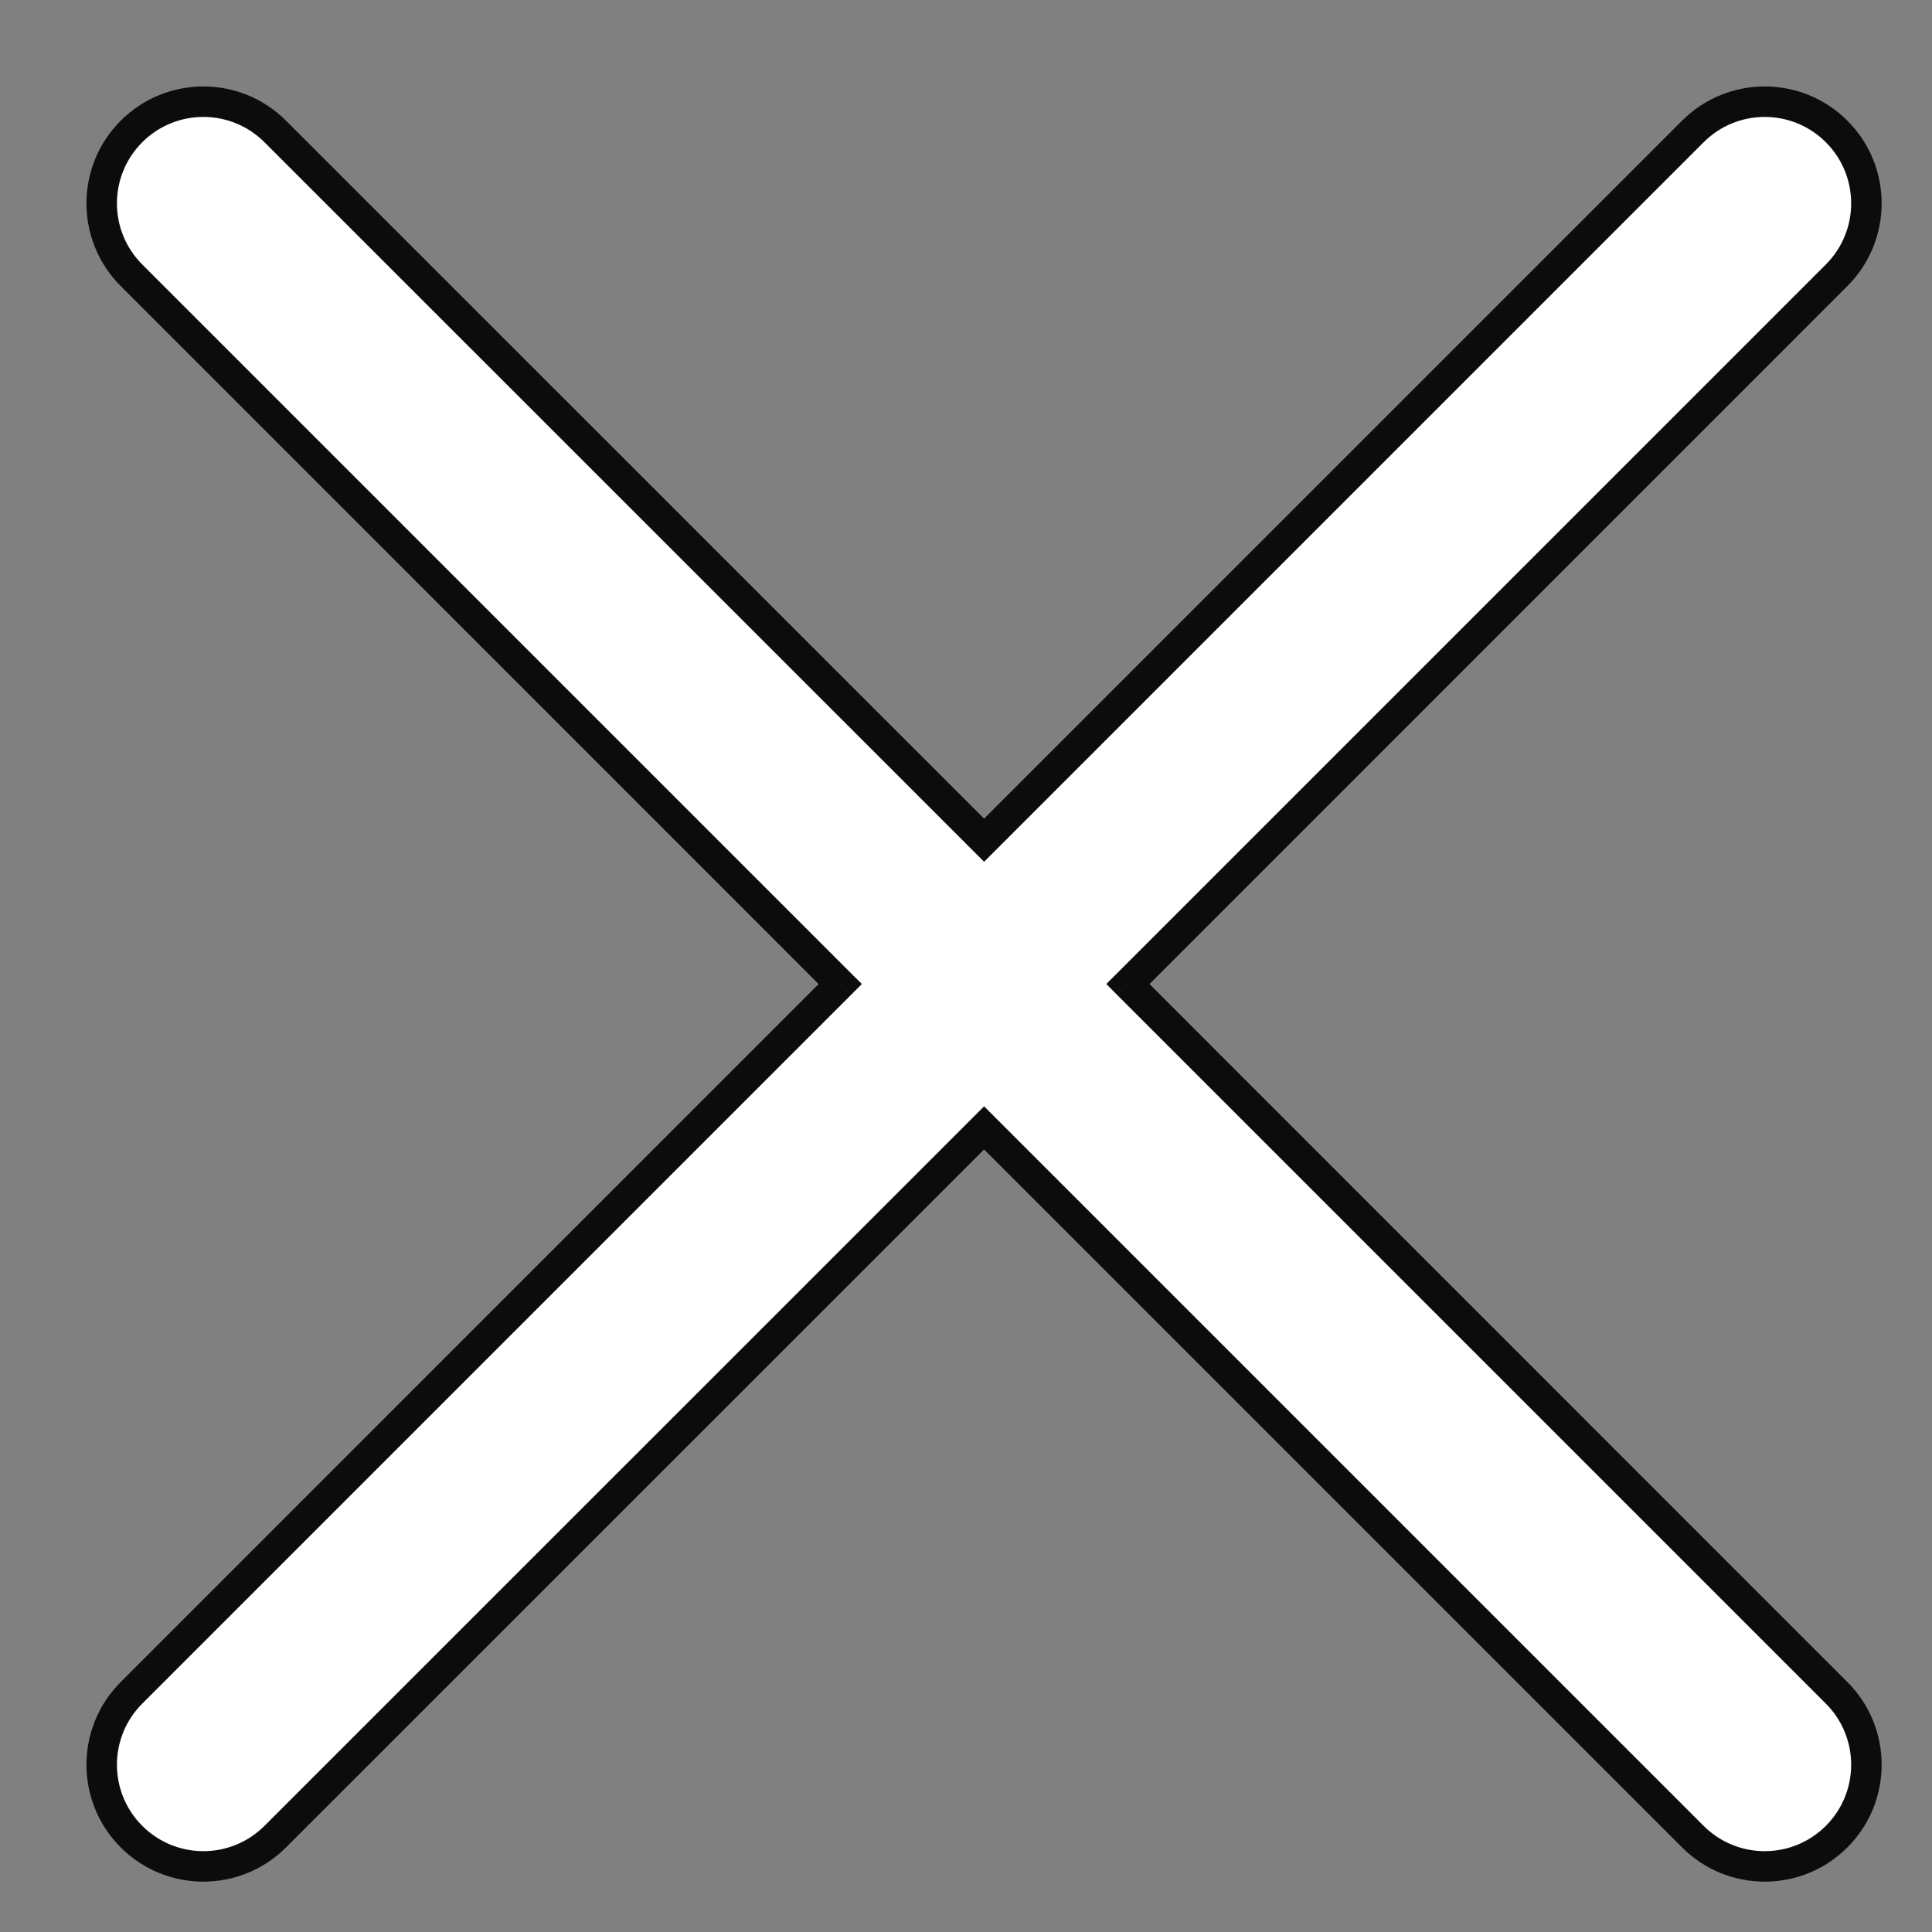 <svg width="19" height="19" viewBox="0 0 19 19" fill="none" xmlns="http://www.w3.org/2000/svg">
<rect x="0" y="0" width="19" height="19" fill="#808080" stroke="none"/>
<path fill-rule="evenodd" clip-rule="evenodd" d="M16.648 1.293C17.038 0.902 17.672 0.902 18.062 1.293C18.453 1.683 18.453 2.317 18.062 2.707L11.092 9.677L18.062 16.648C18.453 17.038 18.453 17.672 18.062 18.062C17.672 18.453 17.039 18.453 16.648 18.062L9.678 11.092L2.707 18.062C2.317 18.453 1.683 18.453 1.293 18.062C0.902 17.672 0.902 17.038 1.293 16.648L8.263 9.677L1.293 2.707C0.902 2.317 0.902 1.683 1.293 1.293C1.684 0.902 2.317 0.902 2.707 1.293L9.678 8.263L16.648 1.293Z" fill="white"/>
<path d="M18.062 1.293L18.168 1.187L18.168 1.187L18.062 1.293ZM16.648 1.293L16.754 1.399L16.754 1.399L16.648 1.293ZM18.062 2.707L18.168 2.813L18.168 2.813L18.062 2.707ZM11.092 9.677L10.986 9.571L10.88 9.677L10.986 9.784L11.092 9.677ZM18.062 16.648L18.168 16.542L18.168 16.542L18.062 16.648ZM16.648 18.062L16.542 18.168L16.542 18.168L16.648 18.062ZM9.678 11.092L9.784 10.986L9.678 10.88L9.572 10.986L9.678 11.092ZM2.707 18.062L2.813 18.168L2.813 18.168L2.707 18.062ZM1.293 18.062L1.187 18.168L1.187 18.168L1.293 18.062ZM1.293 16.648L1.187 16.542L1.187 16.542L1.293 16.648ZM8.263 9.677L8.369 9.784L8.476 9.677L8.369 9.571L8.263 9.677ZM1.293 2.707L1.187 2.813L1.187 2.813L1.293 2.707ZM1.293 1.293L1.187 1.187L1.187 1.187L1.293 1.293ZM2.707 1.293L2.813 1.187L2.813 1.187L2.707 1.293ZM9.678 8.263L9.572 8.369L9.678 8.475L9.784 8.369L9.678 8.263ZM18.168 1.187C17.719 0.738 16.991 0.738 16.542 1.187L16.754 1.399C17.086 1.067 17.624 1.067 17.956 1.399L18.168 1.187ZM18.168 2.813C18.617 2.364 18.617 1.636 18.168 1.187L17.956 1.399C18.288 1.731 18.288 2.269 17.956 2.601L18.168 2.813ZM11.198 9.784L18.168 2.813L17.956 2.601L10.986 9.571L11.198 9.784ZM10.986 9.784L17.956 16.754L18.168 16.542L11.198 9.571L10.986 9.784ZM17.956 16.754C18.288 17.086 18.288 17.624 17.956 17.956L18.168 18.168C18.617 17.719 18.617 16.991 18.168 16.542L17.956 16.754ZM17.956 17.956C17.624 18.288 17.086 18.288 16.754 17.956L16.542 18.168C16.991 18.617 17.719 18.617 18.168 18.168L17.956 17.956ZM16.754 17.956L9.784 10.986L9.572 11.198L16.542 18.168L16.754 17.956ZM2.813 18.168L9.784 11.198L9.572 10.986L2.601 17.956L2.813 18.168ZM1.187 18.168C1.636 18.617 2.364 18.617 2.813 18.168L2.601 17.956C2.269 18.288 1.731 18.288 1.399 17.956L1.187 18.168ZM1.187 16.542C0.738 16.991 0.738 17.719 1.187 18.168L1.399 17.956C1.067 17.624 1.067 17.086 1.399 16.754L1.187 16.542ZM8.157 9.571L1.187 16.542L1.399 16.754L8.369 9.784L8.157 9.571ZM8.369 9.571L1.399 2.601L1.187 2.813L8.157 9.784L8.369 9.571ZM1.399 2.601C1.067 2.269 1.067 1.731 1.399 1.399L1.187 1.187C0.738 1.636 0.738 2.364 1.187 2.813L1.399 2.601ZM1.399 1.399C1.731 1.067 2.269 1.067 2.601 1.399L2.813 1.187C2.364 0.738 1.636 0.738 1.187 1.187L1.399 1.399ZM2.601 1.399L9.572 8.369L9.784 8.157L2.813 1.187L2.601 1.399ZM16.542 1.187L9.572 8.157L9.784 8.369L16.754 1.399L16.542 1.187Z" fill="#0C0C0D"/>
</svg>
